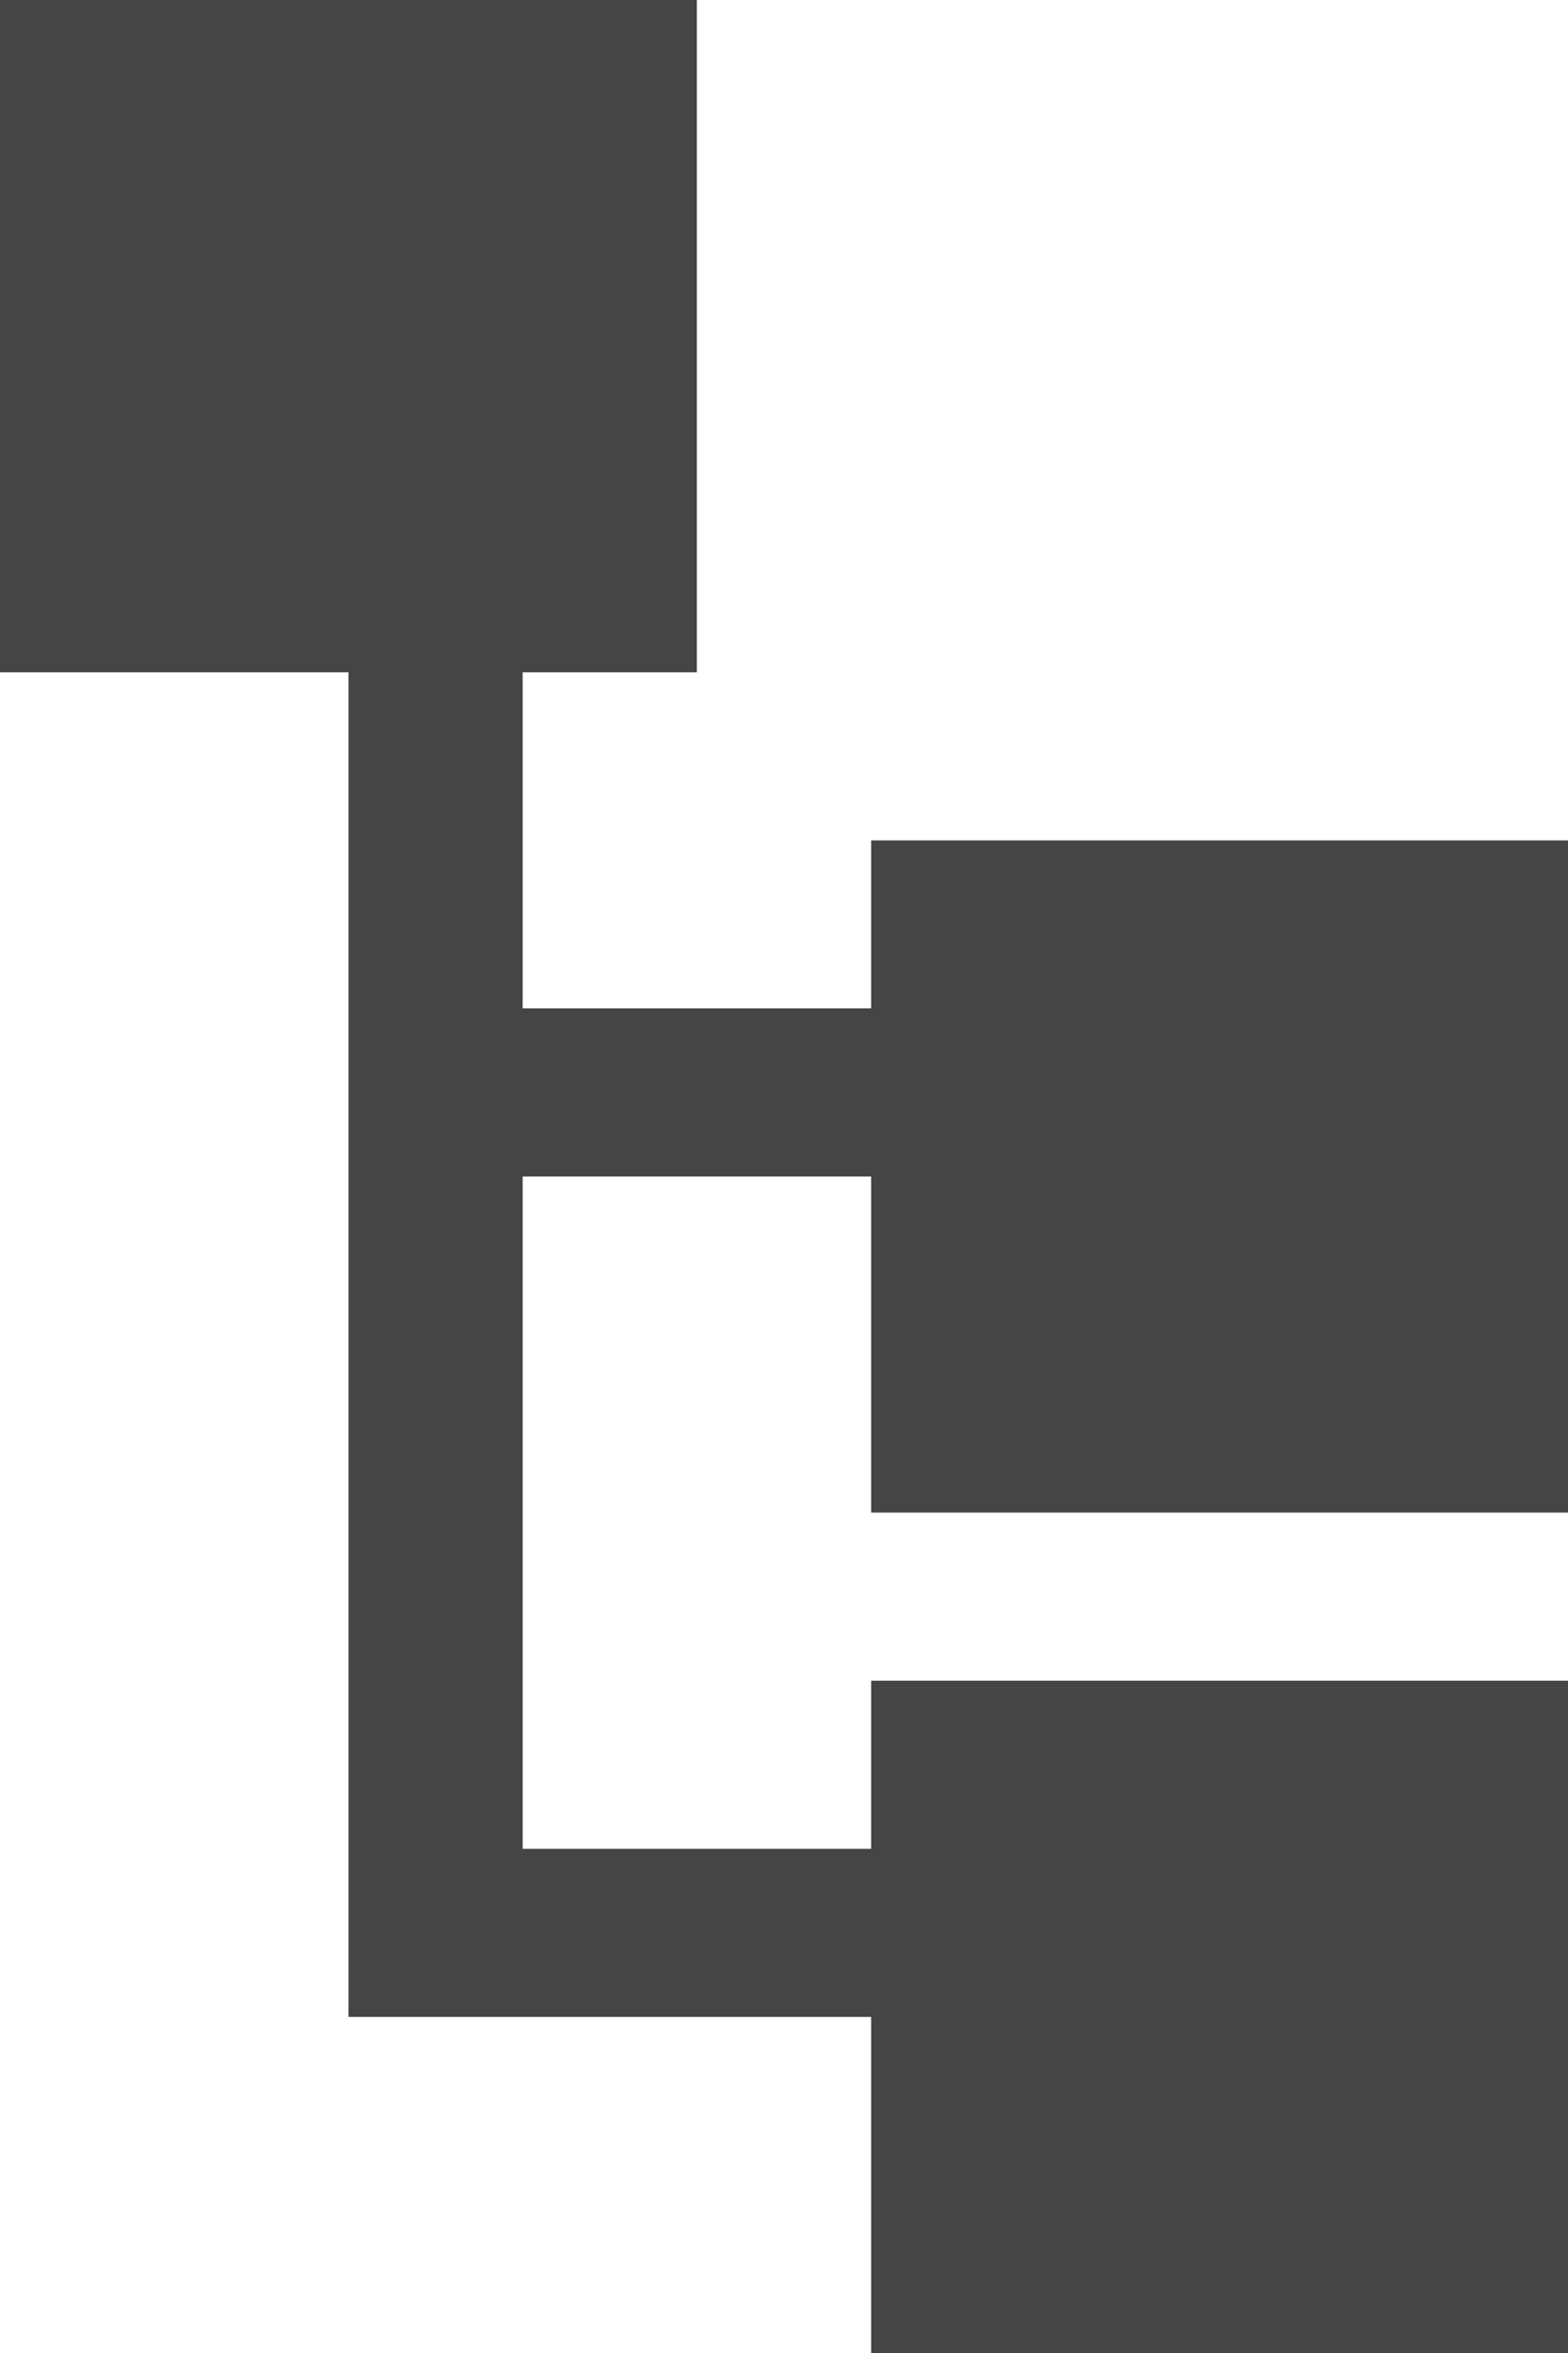 <?xml version="1.0" encoding="UTF-8" standalone="no"?>
<svg width="12px" height="18px" viewBox="0 0 12 18" version="1.1" xmlns="http://www.w3.org/2000/svg" xmlns:xlink="http://www.w3.org/1999/xlink">
    <!-- Generator: Sketch 3.6.1 (26313) - http://www.bohemiancoding.com/sketch -->
    <title>squares</title>
    <desc>Created with Sketch.</desc>
    <defs></defs>
    <g id="Page-1" stroke="none" stroke-width="1" fill="none" fill-rule="evenodd">
        <g id="Blog" transform="translate(-275, -567)" fill="#454545">
            <g id="Group-13" transform="translate(249, 129)">
                <g id="Group-11">
                    <g id="Group-10" transform="translate(26, 229)">
                        <g id="Group-9" transform="translate(0, 209)">
                            <g id="Group-8">
                                <g id="squares">
                                    <g id="Capa_1">
                                        <path d="M6.667,11.571 L6.667,9 L4,9 L4,14.143 L6.667,14.143 L6.667,12.857 L12,12.857 L12,18 L6.667,18 L6.667,15.429 L2.667,15.429 L2.667,5.143 L0,5.143 L0,0 L5.333,0 L5.333,5.143 L4,5.143 L4,7.714 L6.667,7.714 L6.667,6.429 L12,6.429 L12,11.571 L6.667,11.571 L6.667,11.571 Z" id="Shape"></path>
                                    </g>
                                </g>
                            </g>
                        </g>
                    </g>
                </g>
            </g>
        </g>
    </g>
</svg>